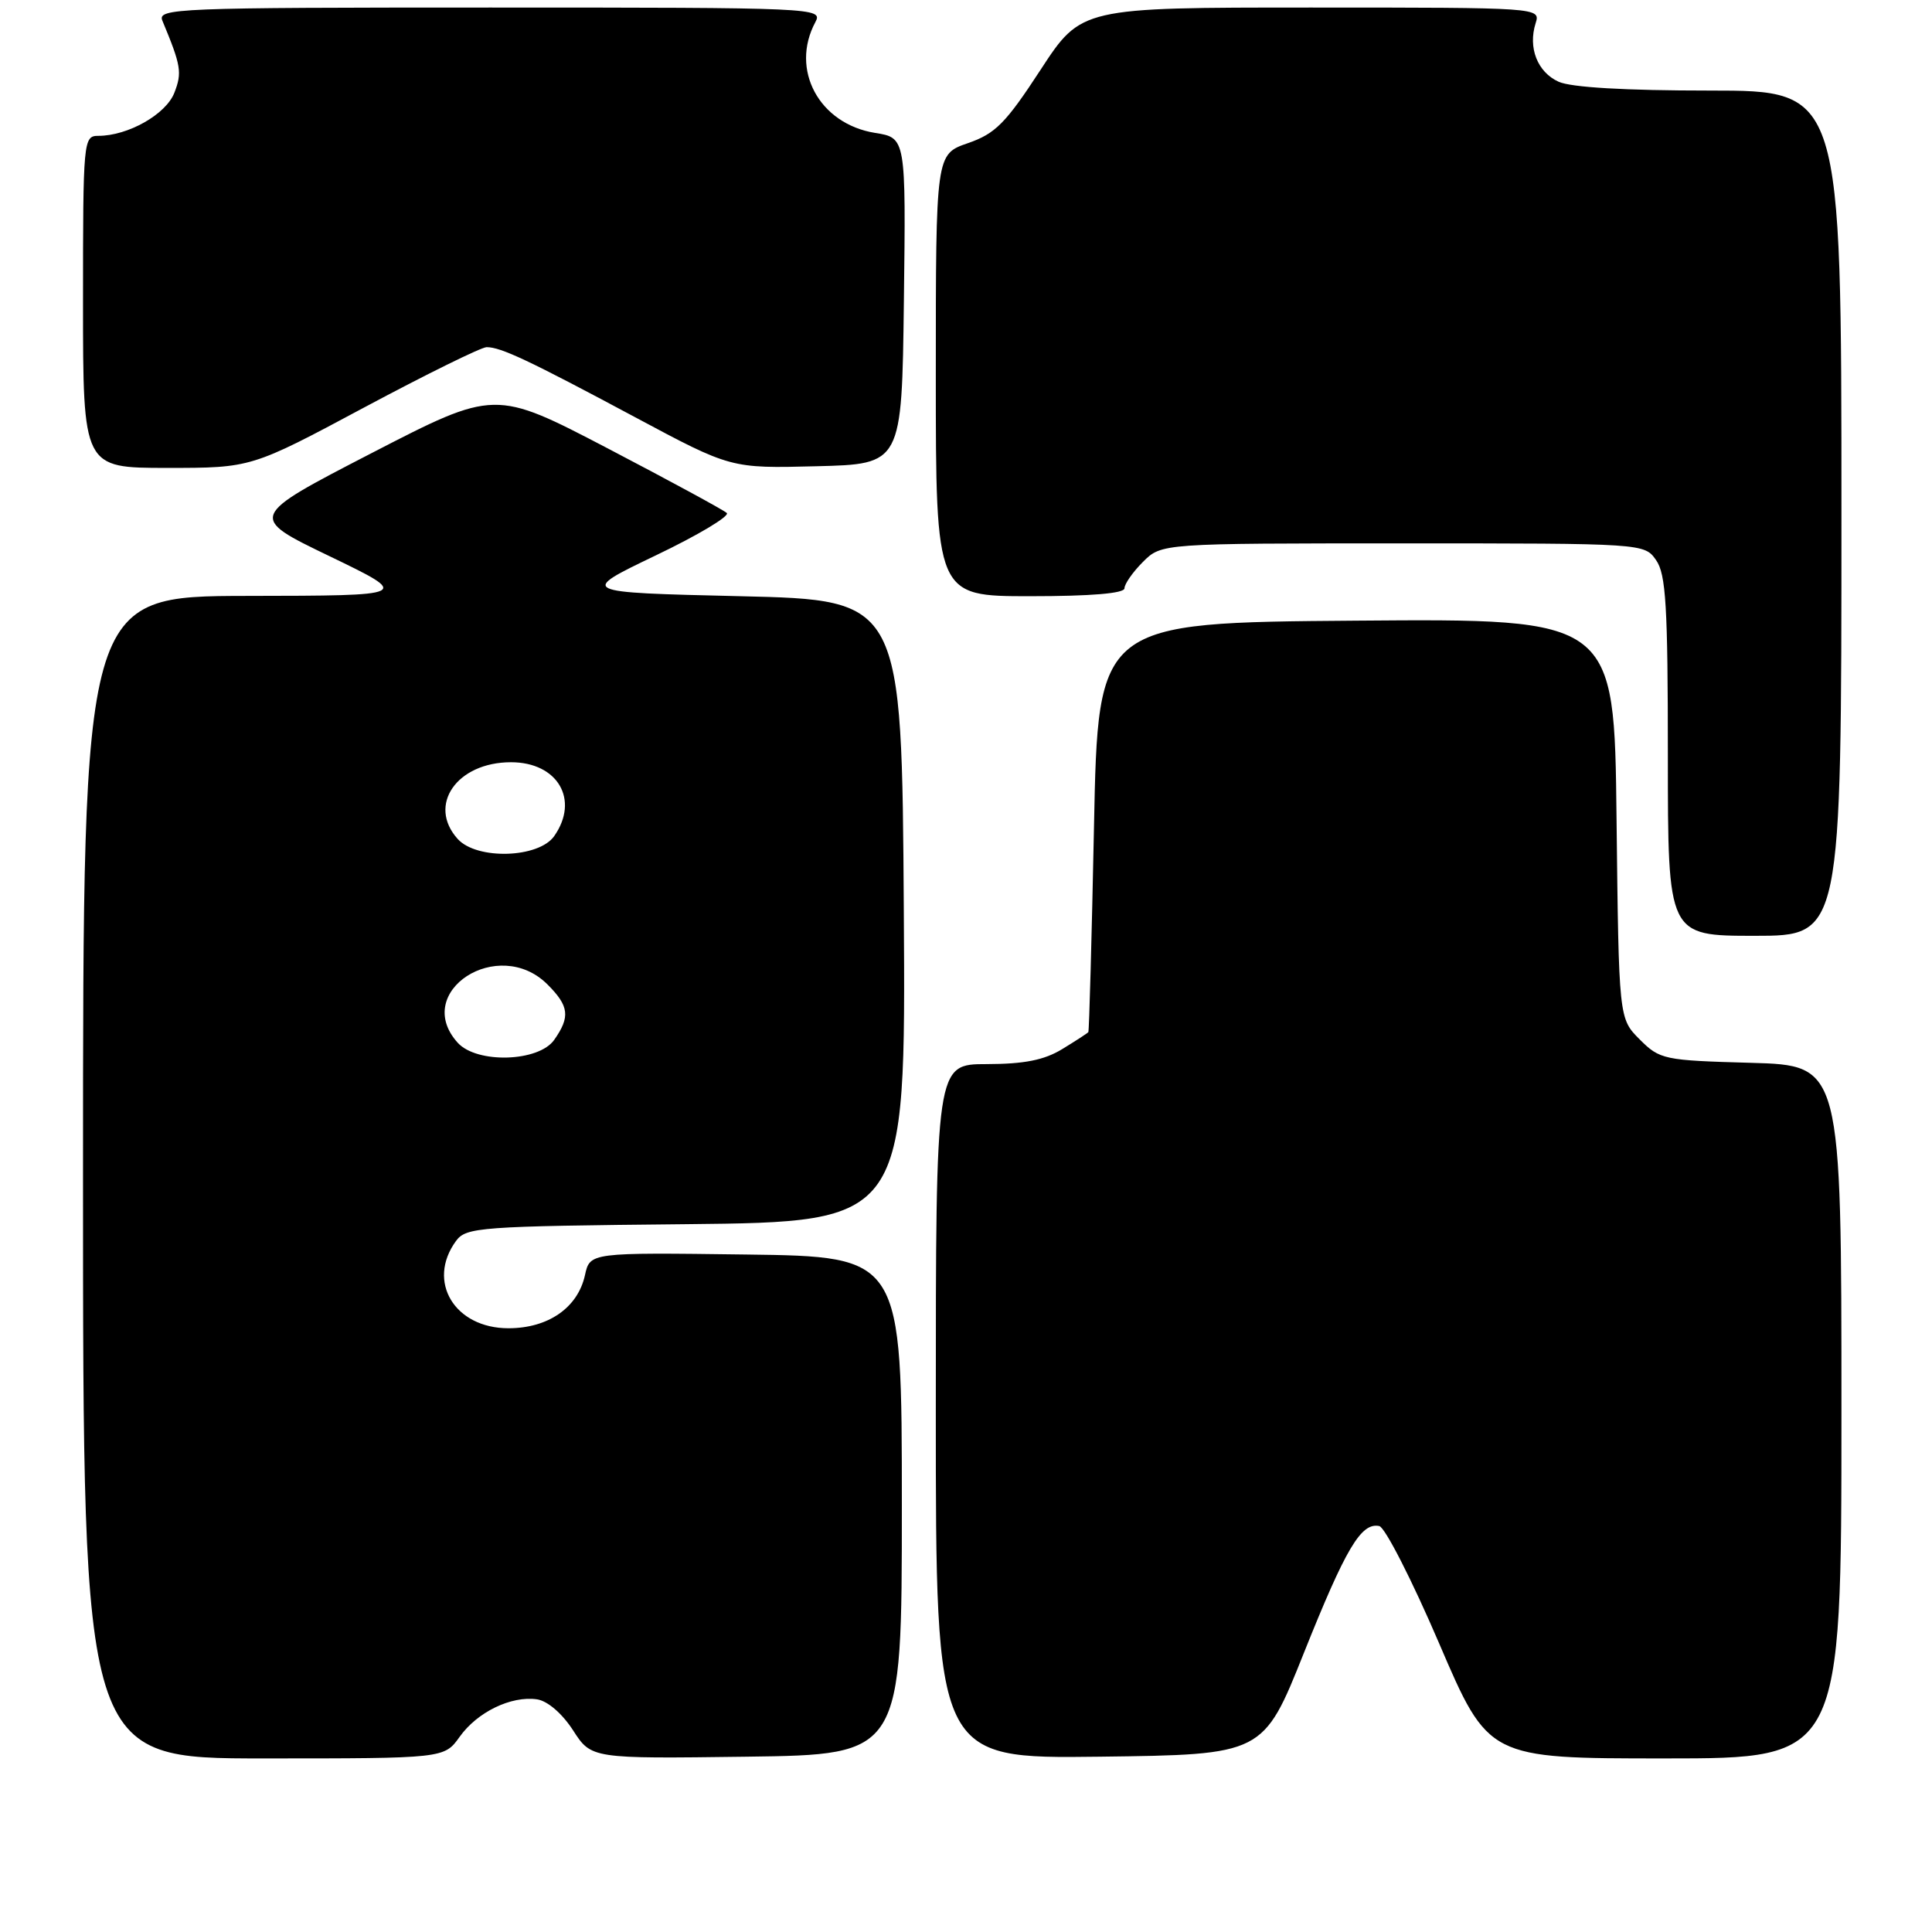 <?xml version="1.0" encoding="UTF-8" standalone="no"?>
<!DOCTYPE svg PUBLIC "-//W3C//DTD SVG 1.1//EN" "http://www.w3.org/Graphics/SVG/1.1/DTD/svg11.dtd" >
<svg xmlns="http://www.w3.org/2000/svg" xmlns:xlink="http://www.w3.org/1999/xlink" version="1.1" viewBox="0 0 256 256">
 <g >
 <path fill="currentColor"
d=" M 60.91 230.13 C 63.24 226.86 67.72 224.68 71.15 225.17 C 72.54 225.37 74.48 227.03 75.93 229.27 C 78.36 233.04 78.36 233.04 98.93 232.77 C 119.50 232.50 119.50 232.50 119.50 199.50 C 119.50 166.50 119.50 166.50 98.83 166.23 C 78.17 165.96 78.17 165.96 77.51 168.97 C 76.56 173.28 72.64 176.00 67.37 176.00 C 60.23 176.00 56.50 169.80 60.42 164.44 C 61.76 162.61 63.47 162.48 90.93 162.21 C 120.02 161.91 120.02 161.91 119.76 120.71 C 119.50 79.50 119.50 79.50 98.08 79.00 C 76.67 78.50 76.67 78.50 86.88 73.60 C 92.51 70.91 96.74 68.37 96.30 67.97 C 95.86 67.57 88.77 63.72 80.54 59.42 C 65.57 51.61 65.57 51.61 49.22 60.05 C 32.87 68.50 32.87 68.50 43.69 73.71 C 54.50 78.93 54.50 78.93 32.75 78.96 C 11.00 79.00 11.00 79.00 11.00 156.00 C 11.00 233.00 11.00 233.00 34.93 233.00 C 58.86 233.00 58.86 233.00 60.91 230.13 Z  M 172.78 219.00 C 178.33 205.13 180.35 201.71 182.76 202.21 C 183.52 202.37 187.09 209.36 190.69 217.75 C 197.23 233.00 197.23 233.00 220.62 233.00 C 244.00 233.00 244.00 233.00 244.00 187.08 C 244.00 141.17 244.00 141.17 232.02 140.83 C 220.47 140.51 219.94 140.40 217.27 137.73 C 214.50 134.96 214.50 134.96 214.20 108.47 C 213.91 81.97 213.91 81.97 179.70 82.24 C 145.50 82.50 145.50 82.50 144.96 109.50 C 144.66 124.35 144.32 136.62 144.21 136.76 C 144.09 136.91 142.54 137.92 140.75 139.01 C 138.36 140.47 135.71 140.99 130.75 141.00 C 124.00 141.00 124.00 141.00 124.00 187.02 C 124.00 233.04 124.00 233.04 145.70 232.77 C 167.39 232.50 167.39 232.50 172.78 219.00 Z  M 244.00 68.00 C 244.00 12.00 244.00 12.00 226.55 12.00 C 215.34 12.00 208.17 11.58 206.52 10.83 C 203.71 9.55 202.45 6.32 203.48 3.07 C 204.13 1.01 204.03 1.00 173.70 1.00 C 143.27 1.00 143.27 1.00 137.88 9.25 C 133.26 16.33 131.90 17.71 128.25 18.97 C 124.00 20.44 124.00 20.44 124.00 49.72 C 124.00 79.00 124.00 79.00 136.50 79.00 C 144.53 79.00 149.00 78.63 149.00 77.95 C 149.00 77.38 150.10 75.80 151.45 74.45 C 153.91 72.00 153.91 72.00 185.90 72.00 C 217.82 72.00 217.89 72.00 219.44 74.22 C 220.75 76.08 221.00 80.32 221.00 100.22 C 221.00 124.00 221.00 124.00 232.50 124.00 C 244.00 124.00 244.00 124.00 244.00 68.00 Z  M 48.24 54.00 C 56.47 49.60 63.78 46.00 64.48 46.00 C 66.37 46.00 70.06 47.74 84.17 55.29 C 96.84 62.07 96.84 62.07 108.17 61.78 C 119.50 61.50 119.50 61.50 119.77 39.88 C 120.04 18.26 120.04 18.26 115.95 17.61 C 108.54 16.42 104.66 9.23 108.04 2.93 C 109.05 1.04 108.26 1.00 64.93 1.00 C 23.28 1.00 20.83 1.10 21.52 2.75 C 24.00 8.71 24.15 9.61 23.10 12.30 C 21.99 15.15 16.96 18.00 13.03 18.00 C 11.05 18.00 11.00 18.55 11.00 40.00 C 11.00 62.00 11.00 62.00 22.14 62.00 C 33.29 62.00 33.29 62.00 48.24 54.00 Z  M 60.65 138.17 C 54.54 131.41 66.04 123.95 72.55 130.45 C 75.41 133.31 75.58 134.73 73.44 137.78 C 71.39 140.72 63.19 140.97 60.65 138.17 Z  M 60.65 111.17 C 56.59 106.68 60.54 101.00 67.71 101.00 C 73.90 101.00 76.81 105.97 73.44 110.78 C 71.39 113.72 63.19 113.97 60.65 111.17 Z "/>
</g>
</svg>